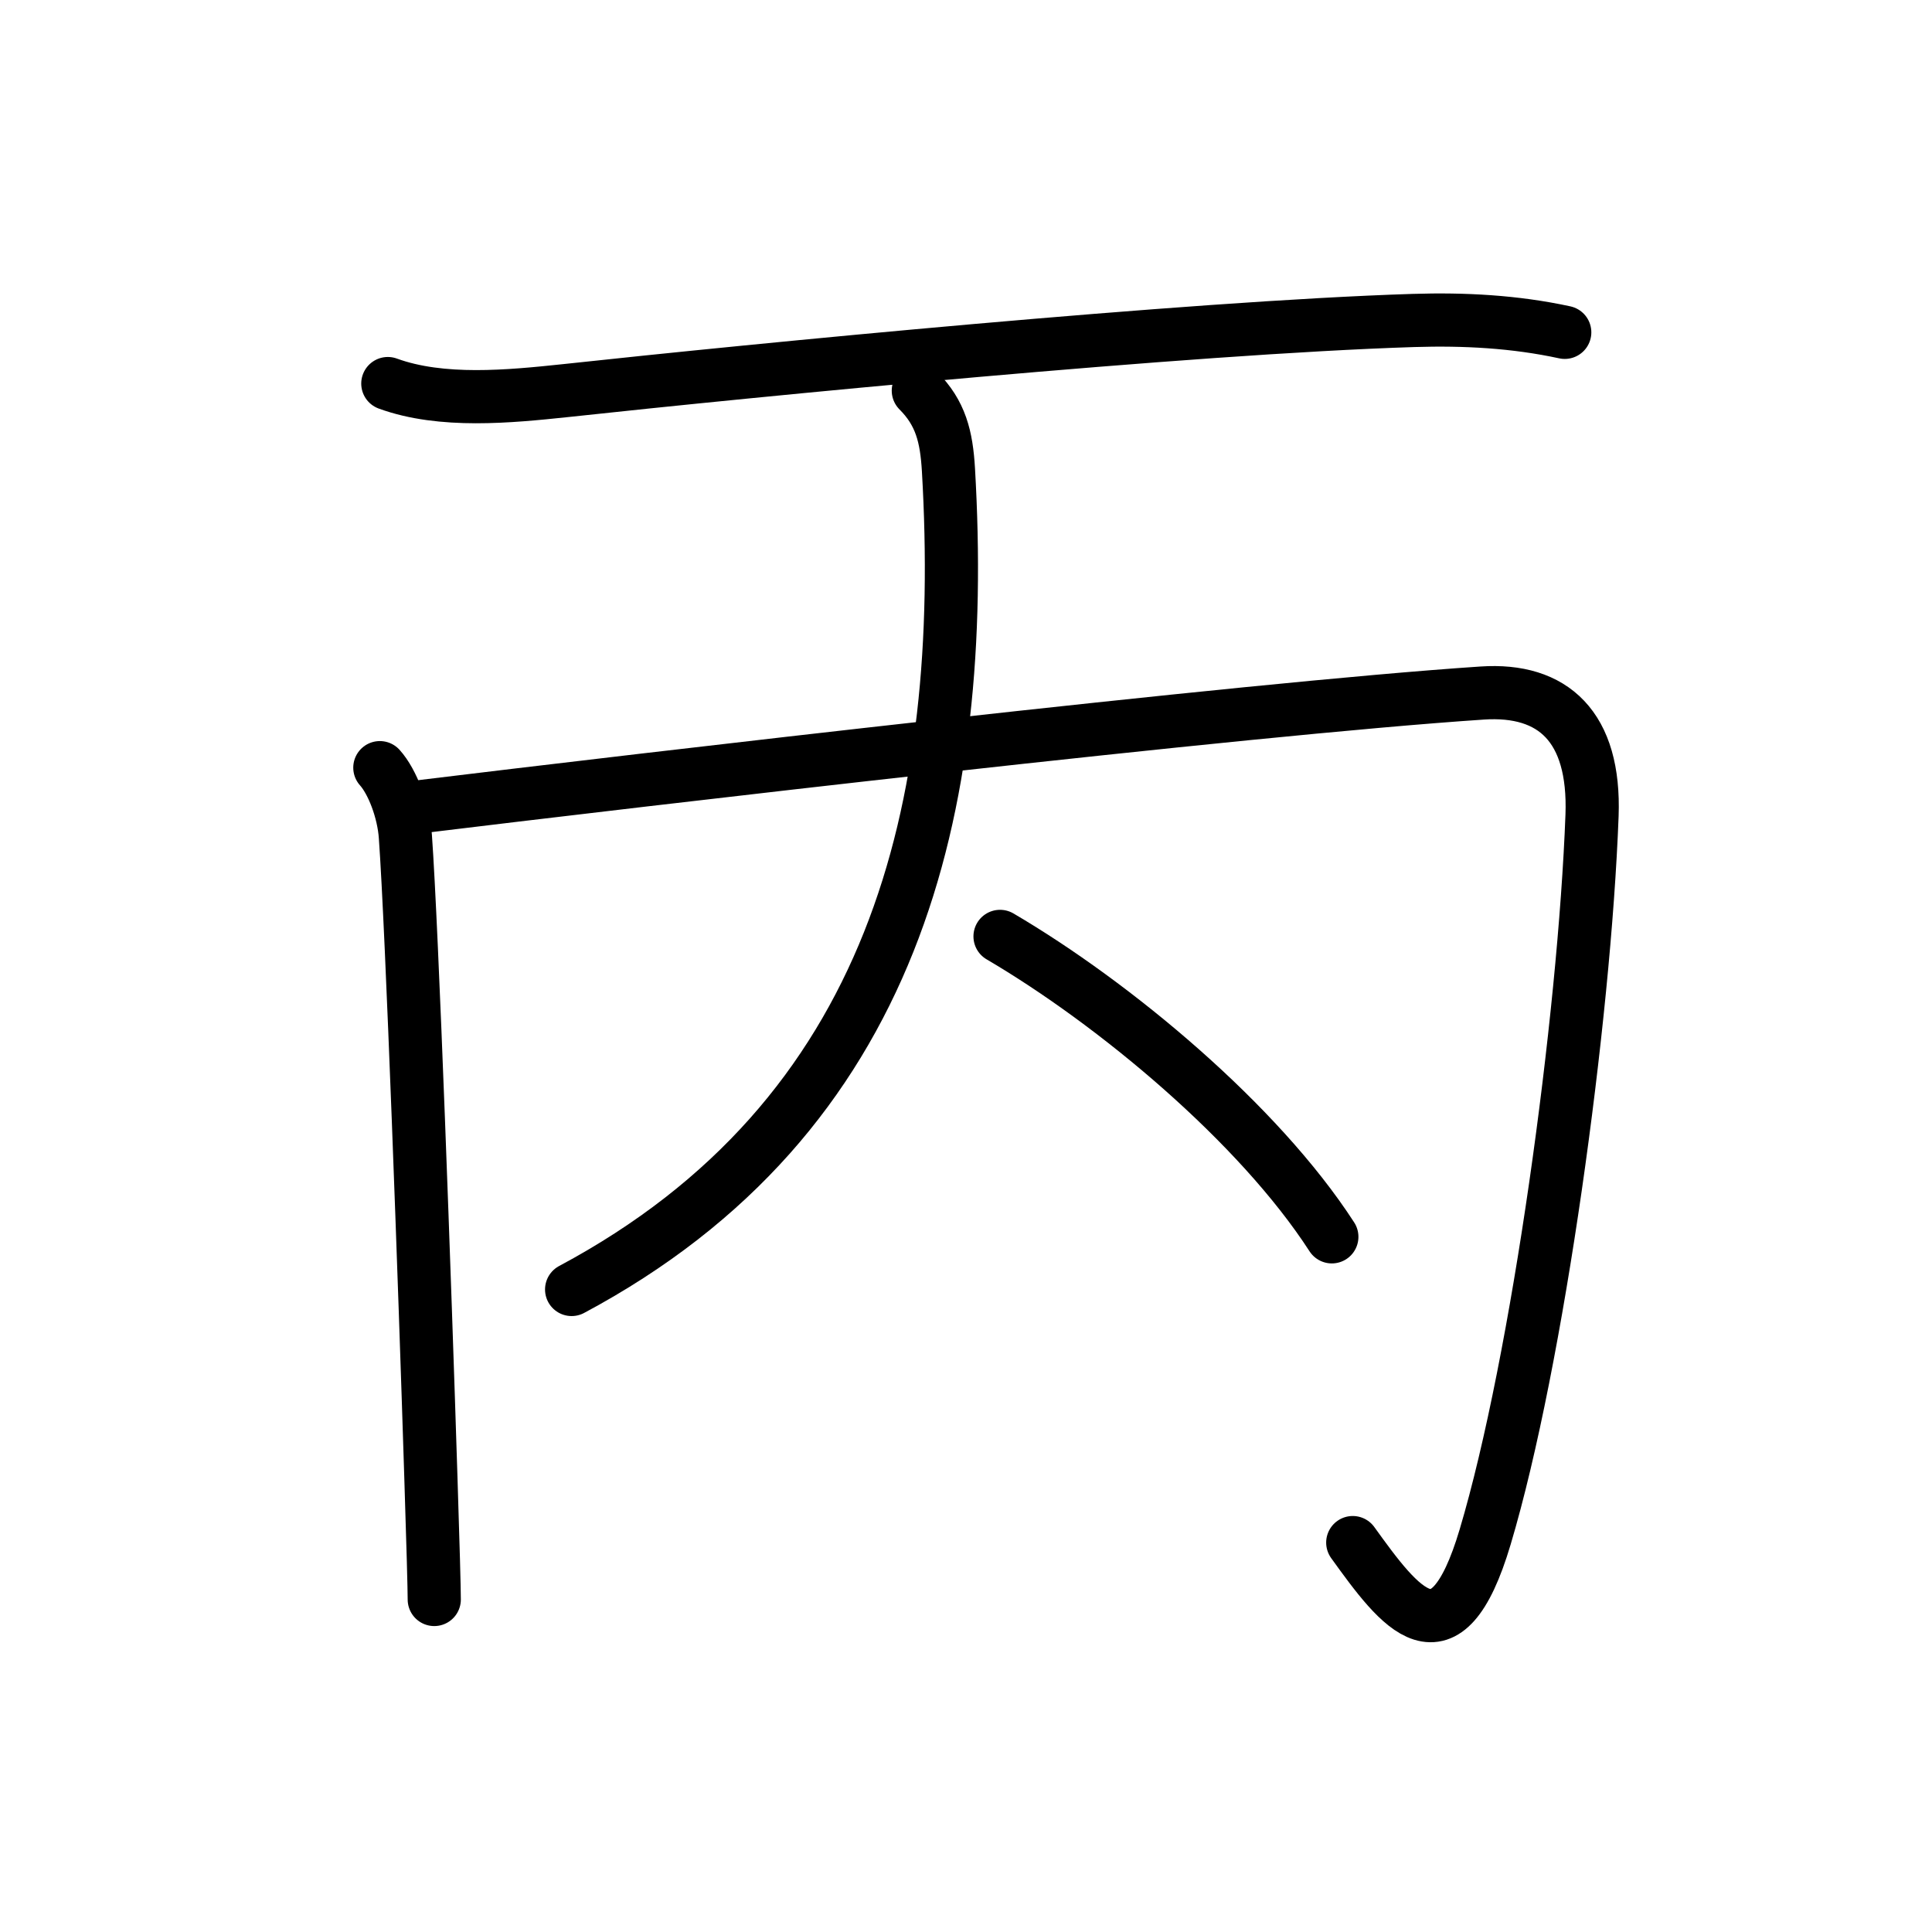 <svg xmlns="http://www.w3.org/2000/svg" width="109" height="109" viewBox="0 0 109 109"><g xmlns:kvg="http://kanjivg.tagaini.net" id="kvg:StrokePaths_04e19" style="fill:none;stroke:#000000;stroke-width:3;stroke-linecap:round;stroke-linejoin:round;"><g id="kvg:04e19" kvg:element="&#19993;"><g id="kvg:04e19-g1" kvg:element="&#19968;" kvg:radical="general"><path id="kvg:04e19-s1" kvg:type="&#12752;" d="M21.88,21.64c3.04,1.11,6.87,0.73,10,0.4c10.7-1.16,35.17-3.56,47.87-3.96c2.85-0.09,5.72,0.06,8.53,0.67"/></g><g id="kvg:04e19-g2" kvg:element="&#20869;"><g id="kvg:04e19-g3" kvg:element="&#20866;"><path id="kvg:04e19-s2" kvg:type="&#12753;" d="M21.43,43.31c0.71,0.79,1.34,2.44,1.44,3.88c0.38,5.27,1.1,25.35,1.44,36.17c0.12,3.7,0.19,6.31,0.19,6.88"/><path id="kvg:04e19-s3" kvg:type="&#12742;a" d="M23.48,45.54C36.12,44,70.12,40,83.62,39.1c4.01-0.27,6.38,1.9,6.2,6.9c-0.43,11.51-3.06,30.75-6.03,40.71c-2.23,7.49-4.79,4.04-7.47,0.32"/></g><g id="kvg:04e19-g4" kvg:element="&#20154;"><path id="kvg:04e19-s4" kvg:type="&#12754;" d="M51.81,22.04c1.26,1.26,1.59,2.59,1.7,4.47C54.62,45.62,50.5,63,32.25,72.75"/><path id="kvg:04e19-s5" kvg:type="&#12756;/&#12751;" d="M56.42,52.83C62.88,56.62,71,63.38,75.14,69.78"/></g></g></g></g></svg>